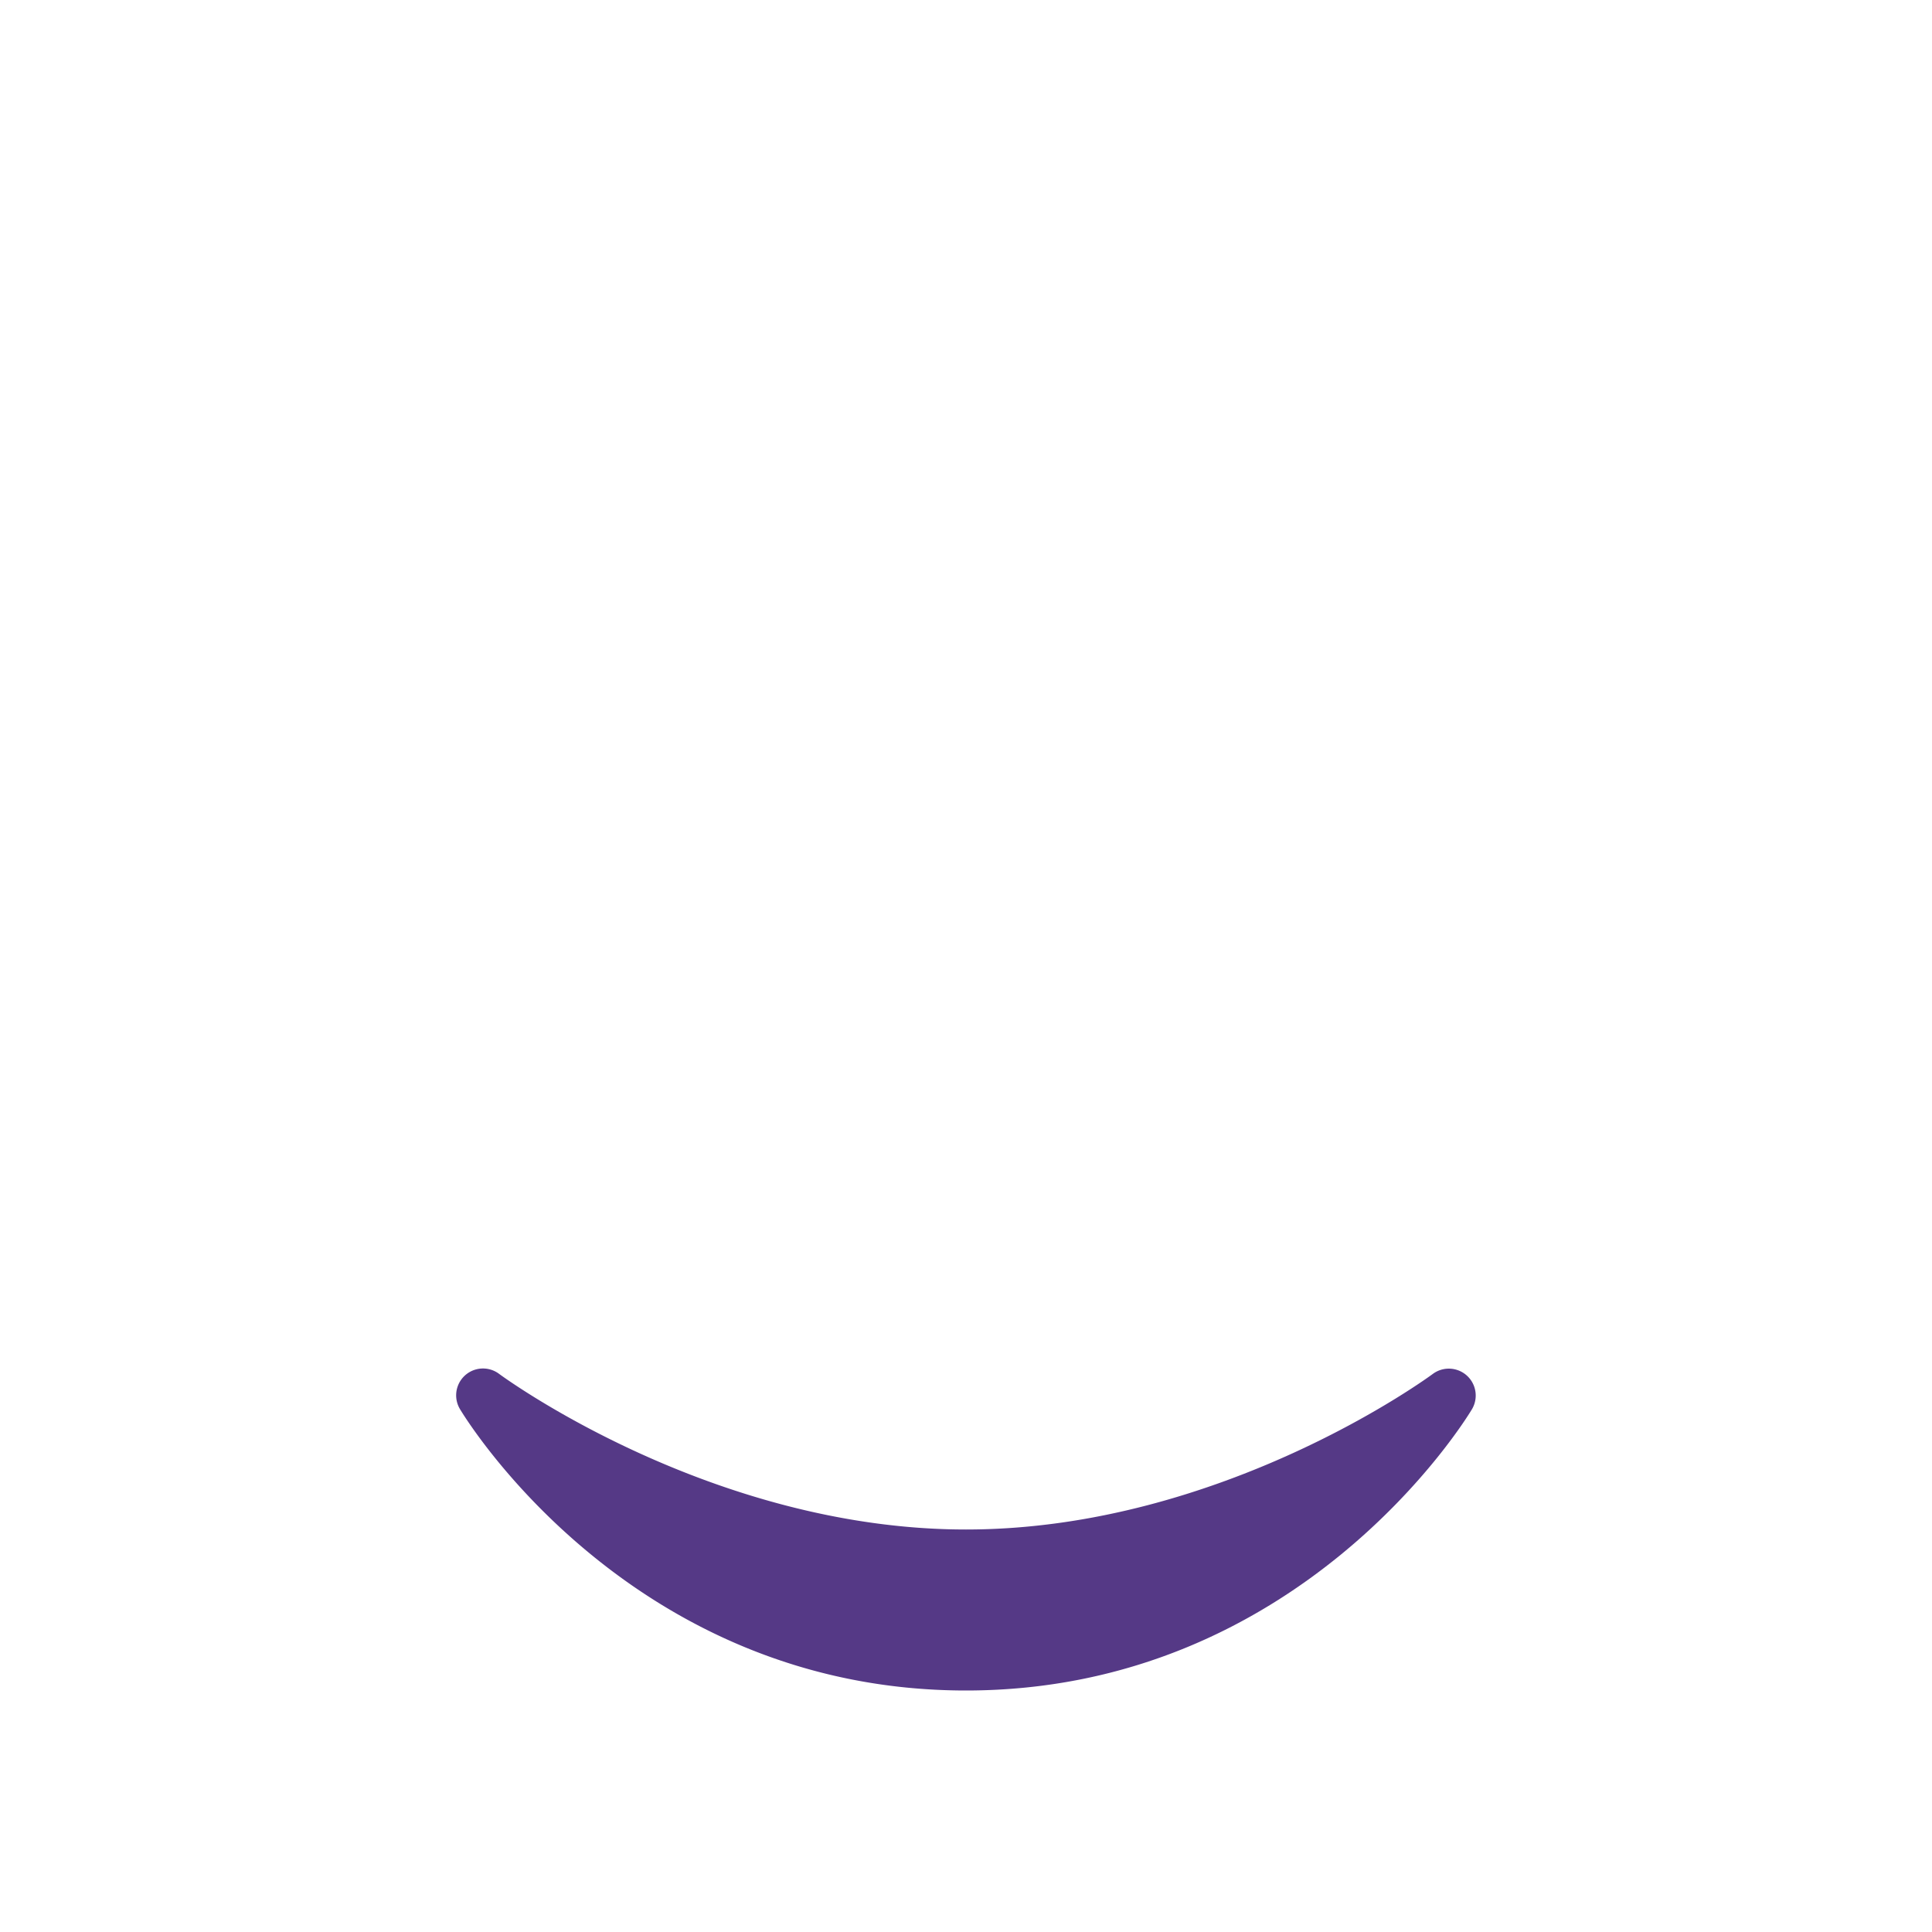 <svg xmlns="http://www.w3.org/2000/svg" class="md:w-10 md:h-10 sm:w-8 sm:h-8 w-6 h-6" viewBox="0 0 36 36"><g clip-path="url(#prefix__clip0)"><path d="M26.7 25.6a.501.501 0 01.729.657c-.128.215-3.217 5.243-9.429 5.243s-9.3-5.028-9.429-5.243A.5.5 0 019.3 25.6c.038.029 3.934 2.9 8.7 2.9 4.778 0 8.661-2.871 8.7-2.9z" fill="#553986"></path></g><defs><clipPath id="prefix__clip0"><path fill="#fff" d="M0 0h36v36H0z"></path></clipPath></defs></svg>